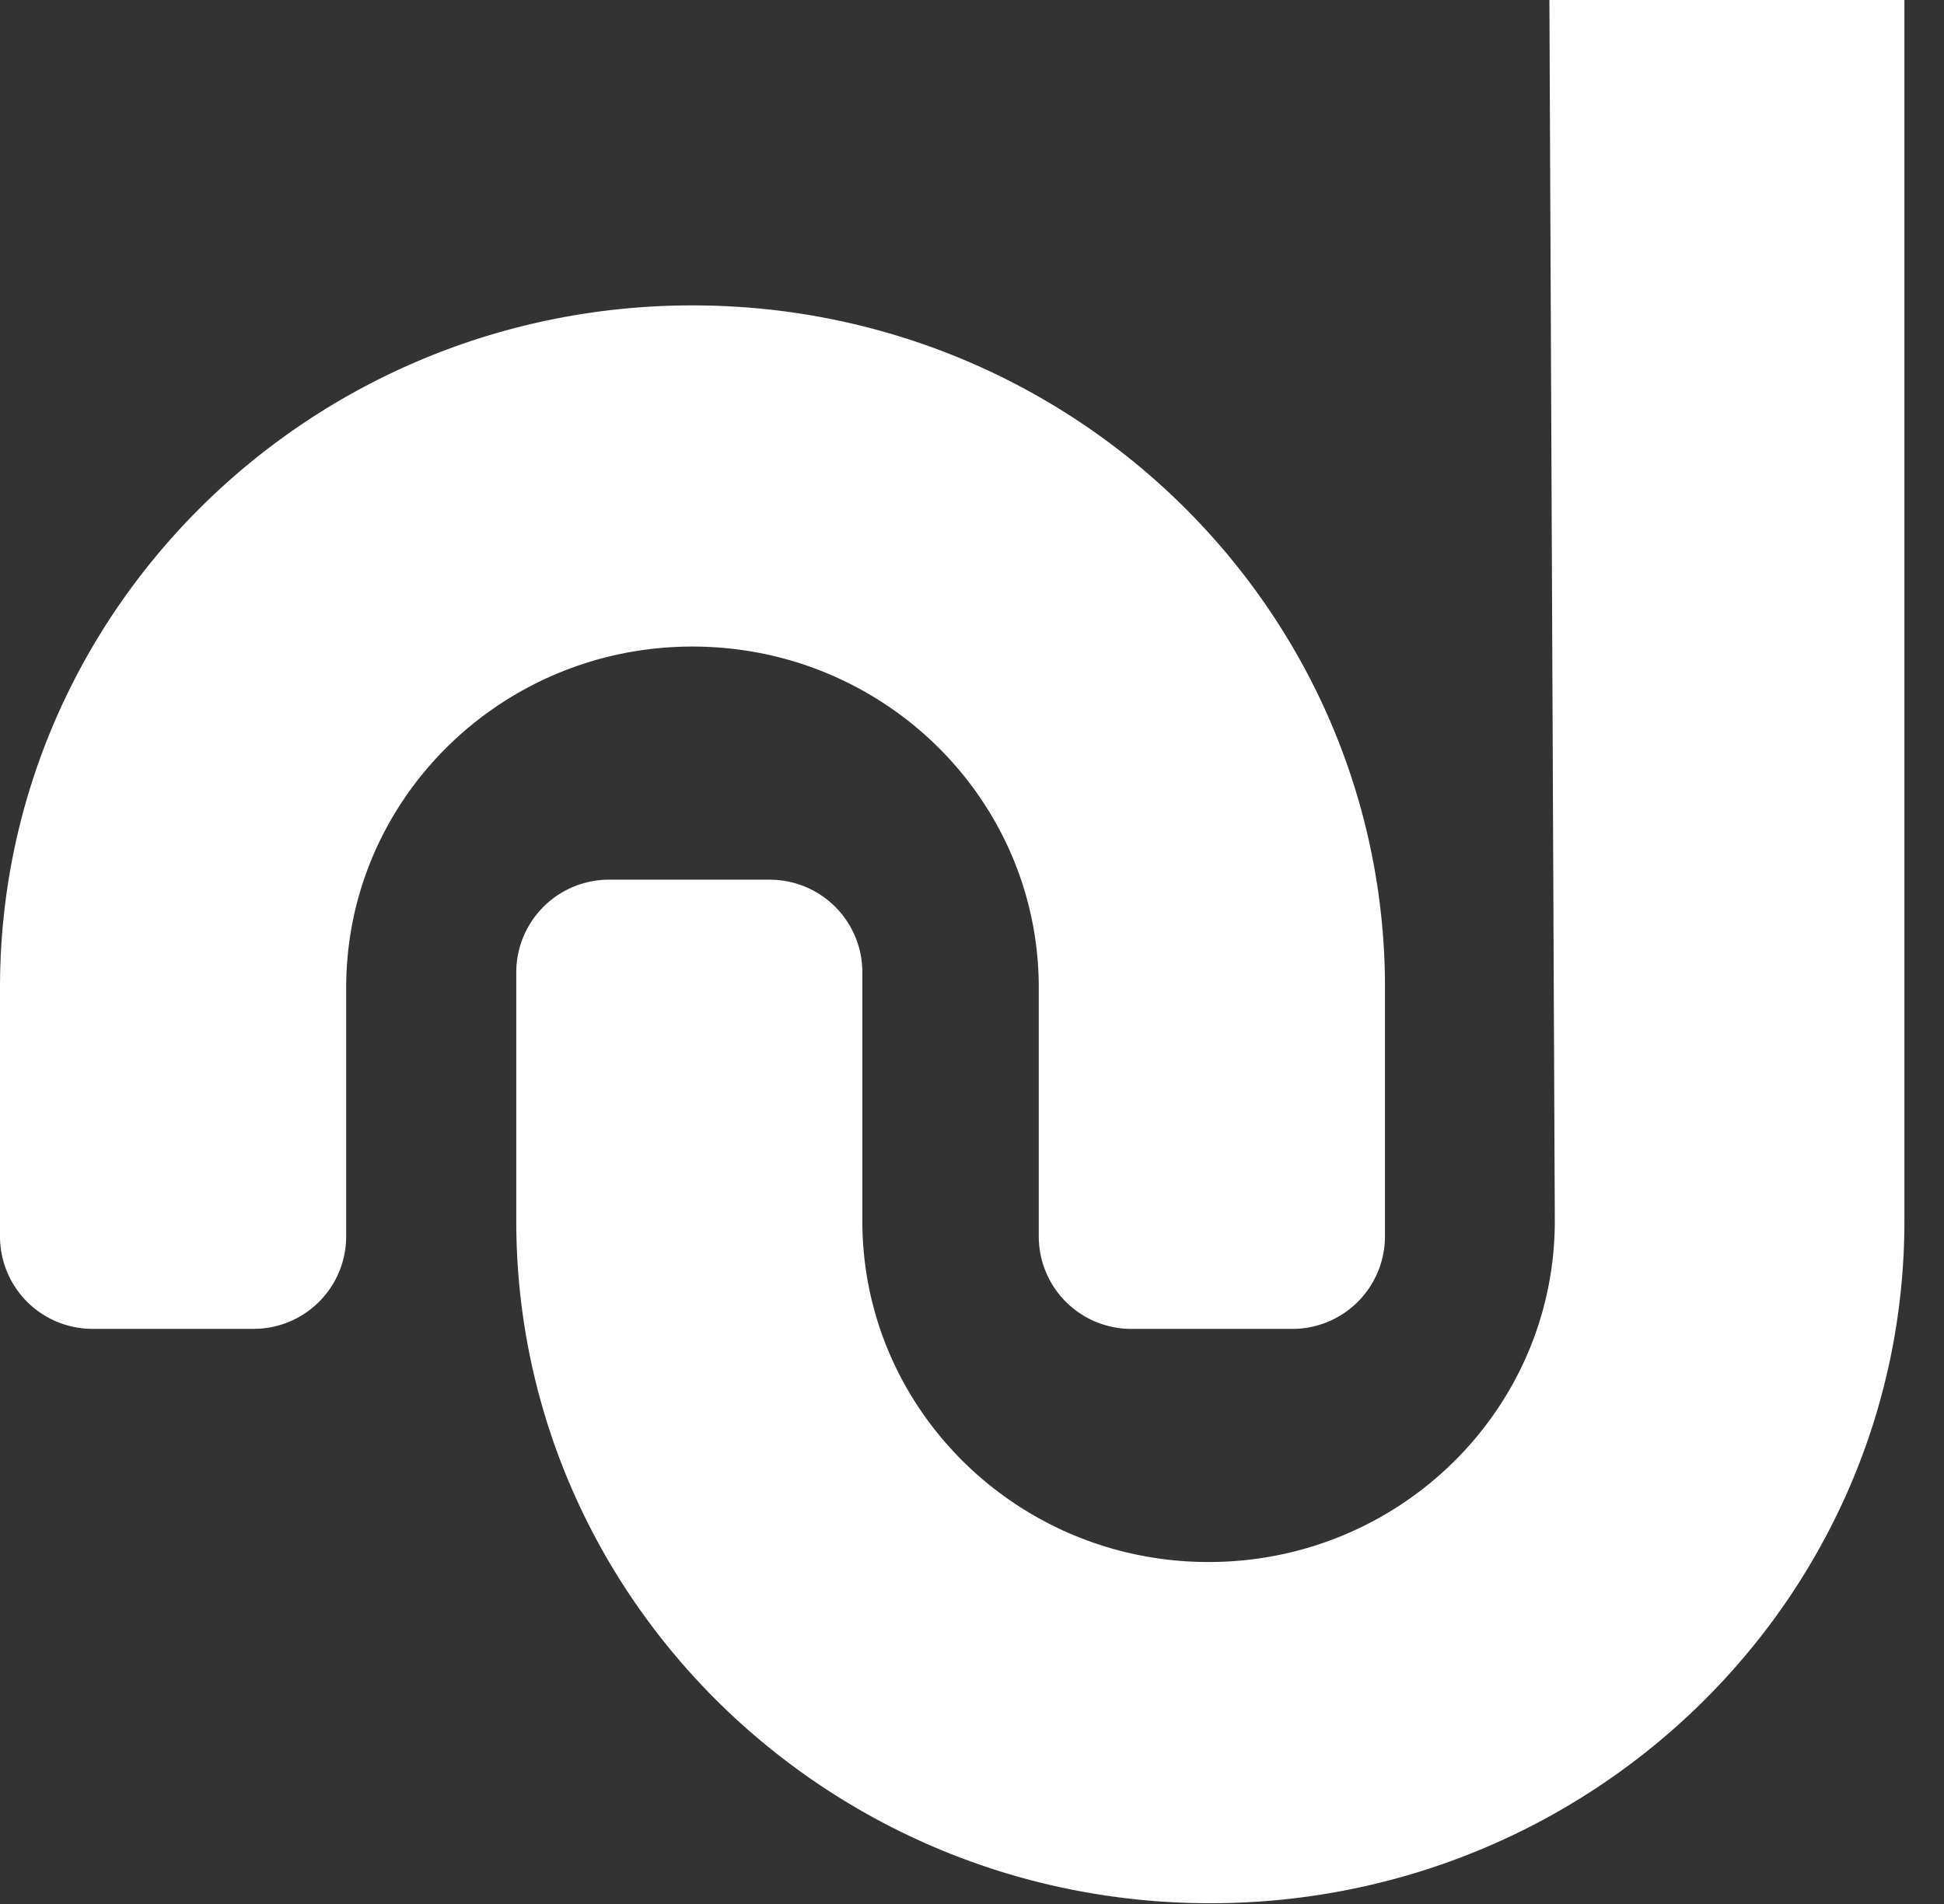 <svg width="49" height="48" fill="none" xmlns="http://www.w3.org/2000/svg"><rect width="100%" height="100%" fill="#333333" stroke="none"/><path d="M34.909 24.9v6.284a2.335 2.335 0 01-2.352 2.318h-4.023a2.332 2.332 0 01-2.351-2.318V24.9c0-4.75-3.908-8.6-8.729-8.6-4.82 0-8.728 3.85-8.728 8.6v6.283a2.333 2.333 0 01-2.352 2.318H2.352A2.332 2.332 0 010 31.184V24.9C0 15.4 7.814 7.699 17.454 7.699S34.91 15.4 34.91 24.901z" fill="#fff"/><path d="M48.002 30.78V0h-8.948l.136 30.78c0 4.75-3.908 8.599-8.726 8.599-4.819 0-8.728-3.85-8.728-8.6v-6.283a2.335 2.335 0 00-2.354-2.319h-4.015a2.337 2.337 0 00-2.354 2.319v6.283c0 9.5 7.834 17.202 17.494 17.202s17.495-7.702 17.495-17.202z" fill="#fff"/></svg>